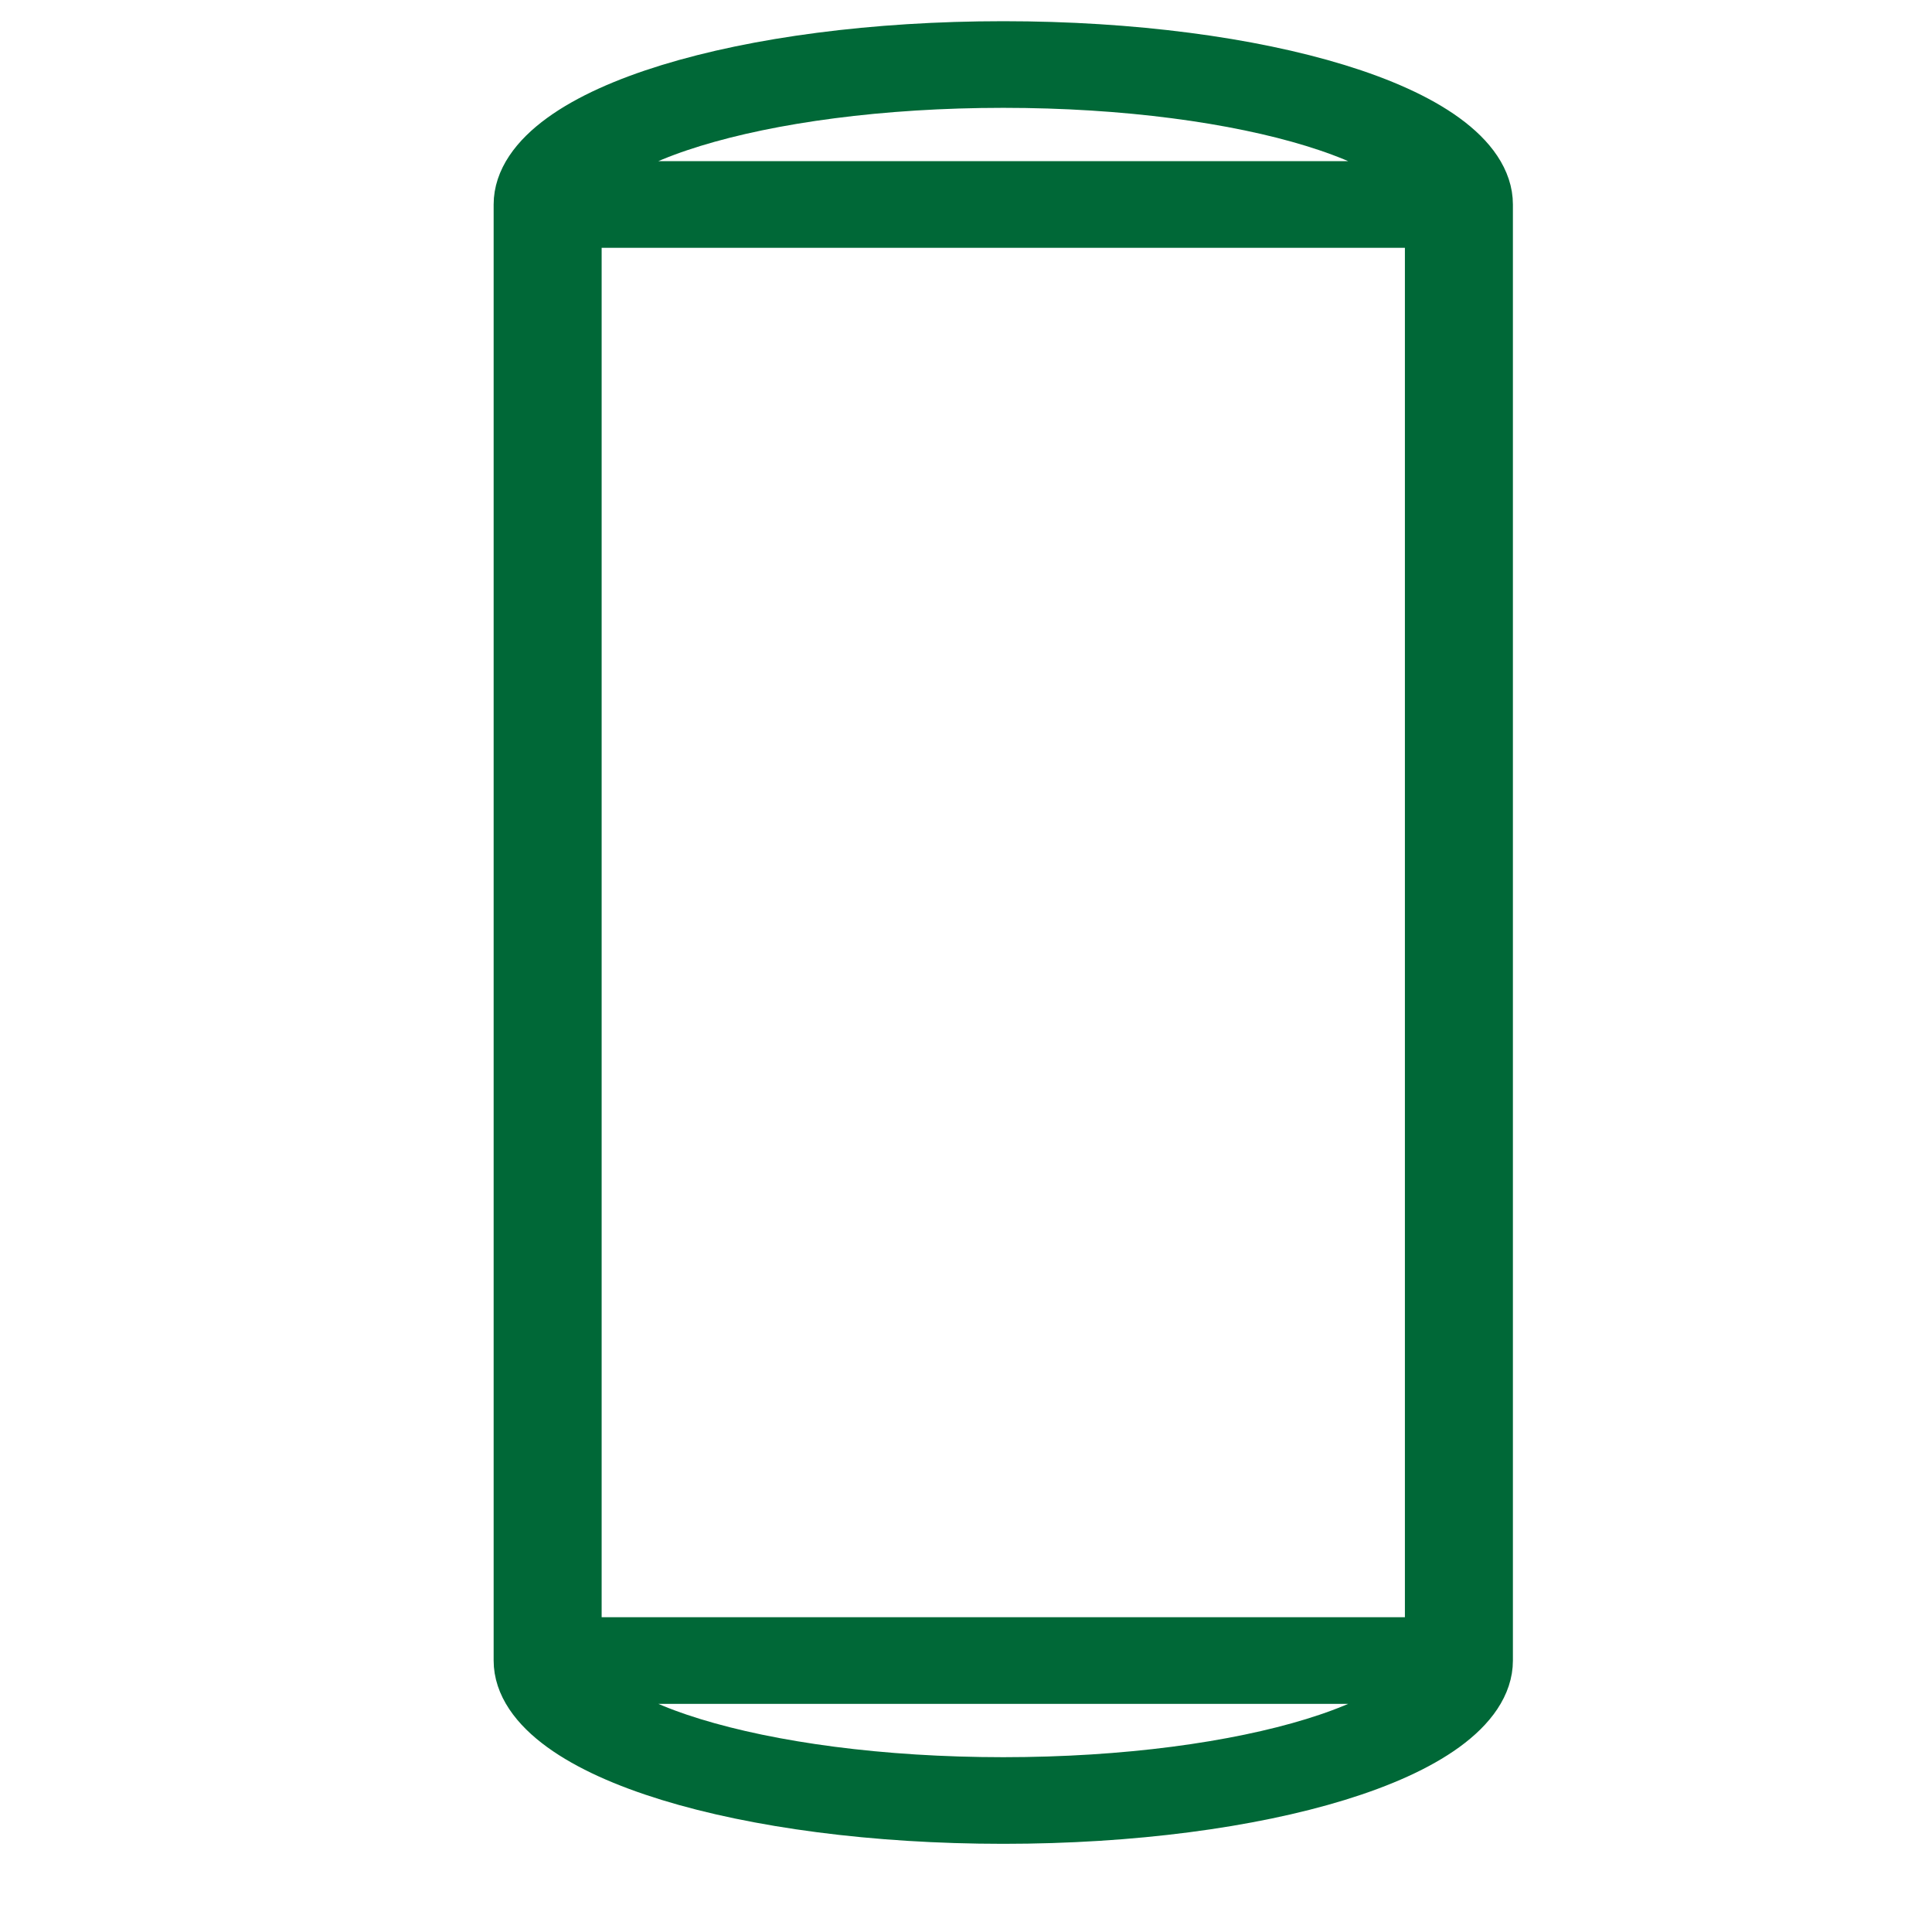 <?xml version="1.0" encoding="UTF-8"?>
<svg viewBox="0 0 24 24" version="1.1" xmlns="http://www.w3.org/2000/svg" xmlns:cc="http://creativecommons.org/ns#" xmlns:dc="http://purl.org/dc/elements/1.1/" xmlns:rdf="http://www.w3.org/1999/02/22-rdf-syntax-ns#">
 <g transform="matrix(.283 0 0 .227 6.803 .688)" fill="none" stroke="#006837" stroke-width="4.741">
  <path d="m40 8.16v79.68c0 4.23-8.95 7.66-20 7.66s-20-3.43-20-7.66v-79.68c0-4.23 8.95-7.66 20-7.66s20 3.43 20 7.66zm-40 0h40m-40 79.68h40" fill="none" pointer-events="all" stroke="#006837" stroke-width="4.741"/>
 </g>
</svg>
